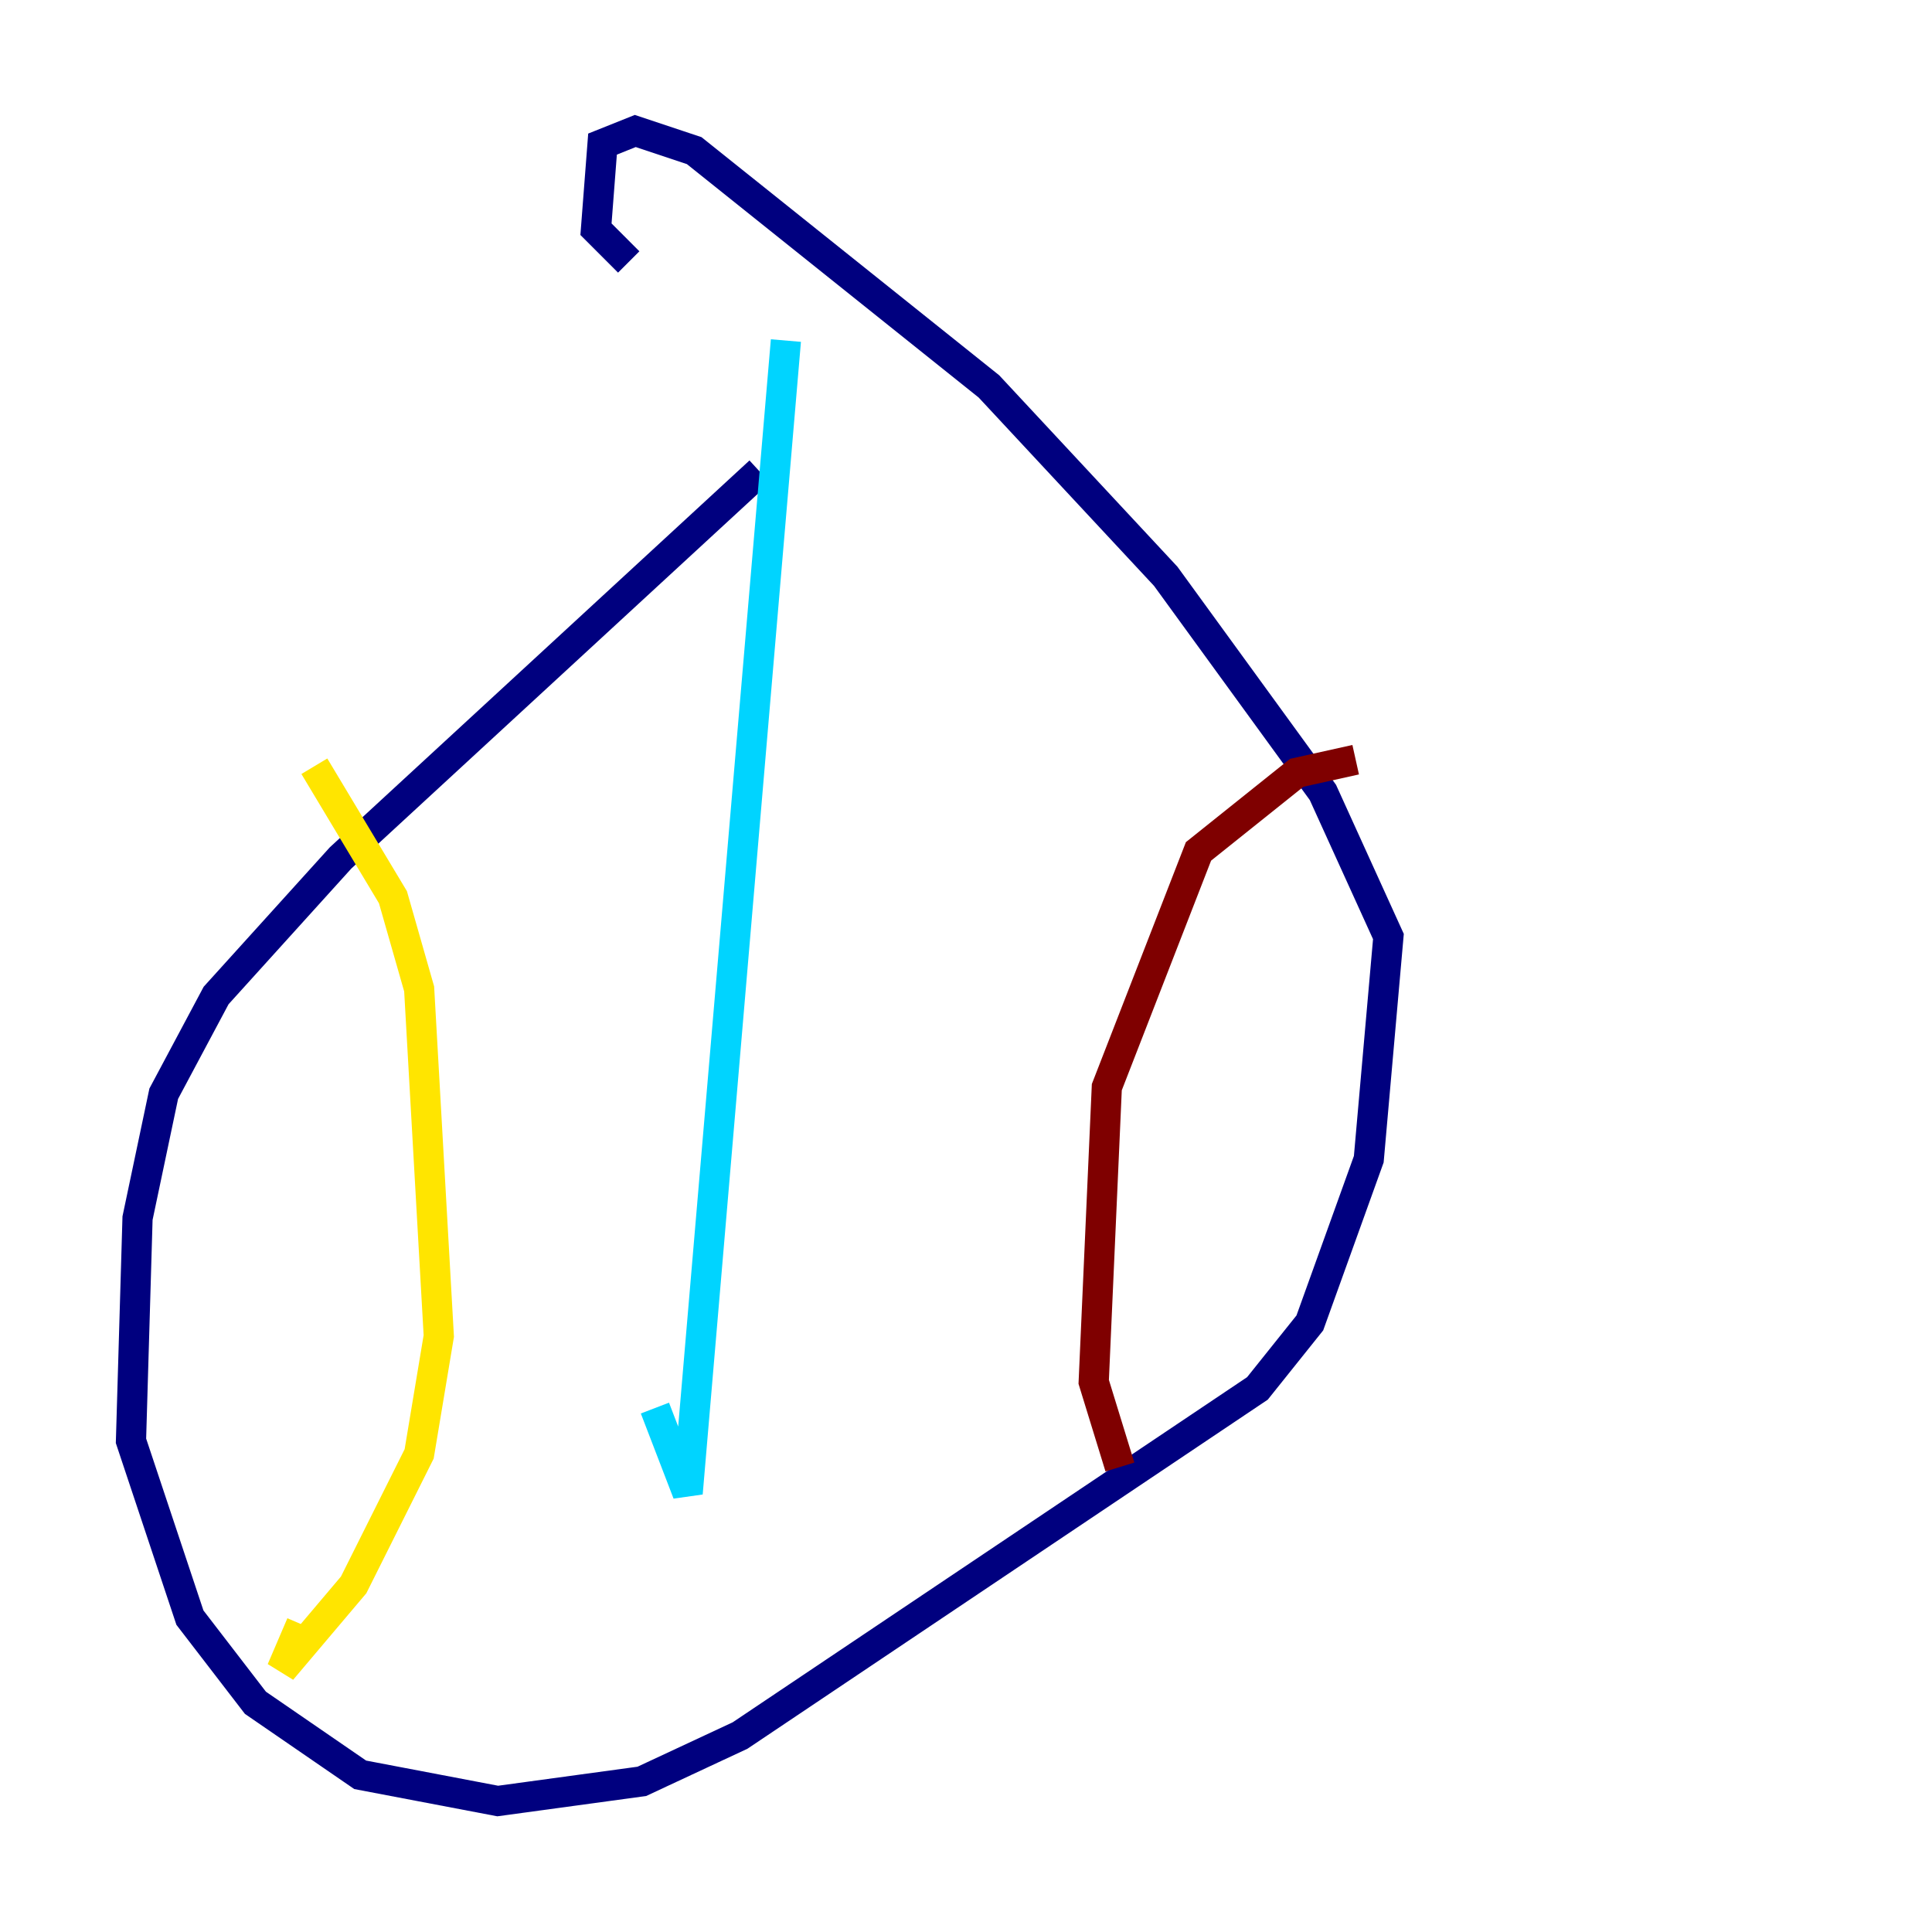<?xml version="1.0" encoding="utf-8" ?>
<svg baseProfile="tiny" height="128" version="1.2" viewBox="0,0,128,128" width="128" xmlns="http://www.w3.org/2000/svg" xmlns:ev="http://www.w3.org/2001/xml-events" xmlns:xlink="http://www.w3.org/1999/xlink"><defs /><polyline fill="none" points="50.332,31.241 22.563,56.841 14.319,65.953 10.848,72.461 9.112,80.705 8.678,95.458 12.583,107.173 16.922,112.814 23.864,117.586 32.976,119.322 42.522,118.02 49.031,114.983 83.308,91.986 86.78,87.647 90.685,76.8 91.986,62.047 87.647,52.502 77.234,38.183 65.519,25.6 45.993,9.98 42.088,8.678 39.919,9.546 39.485,15.186 41.654,17.356" stroke="#00007f" stroke-width="2" /><polyline fill="none" points="52.068,22.563 45.559,98.929 43.39,93.288" stroke="#00d4ff" stroke-width="2" /><polyline fill="none" points="20.827,50.766 26.034,59.444 27.77,65.519 29.071,88.515 27.77,96.325 23.43,105.003 18.658,110.644 19.959,107.607" stroke="#ffe500" stroke-width="2" /><polyline fill="none" points="89.817,50.332 85.912,51.2 79.403,56.407 73.329,72.027 72.461,91.552 74.197,97.193" stroke="#7f0000" stroke-width="2" /></svg>